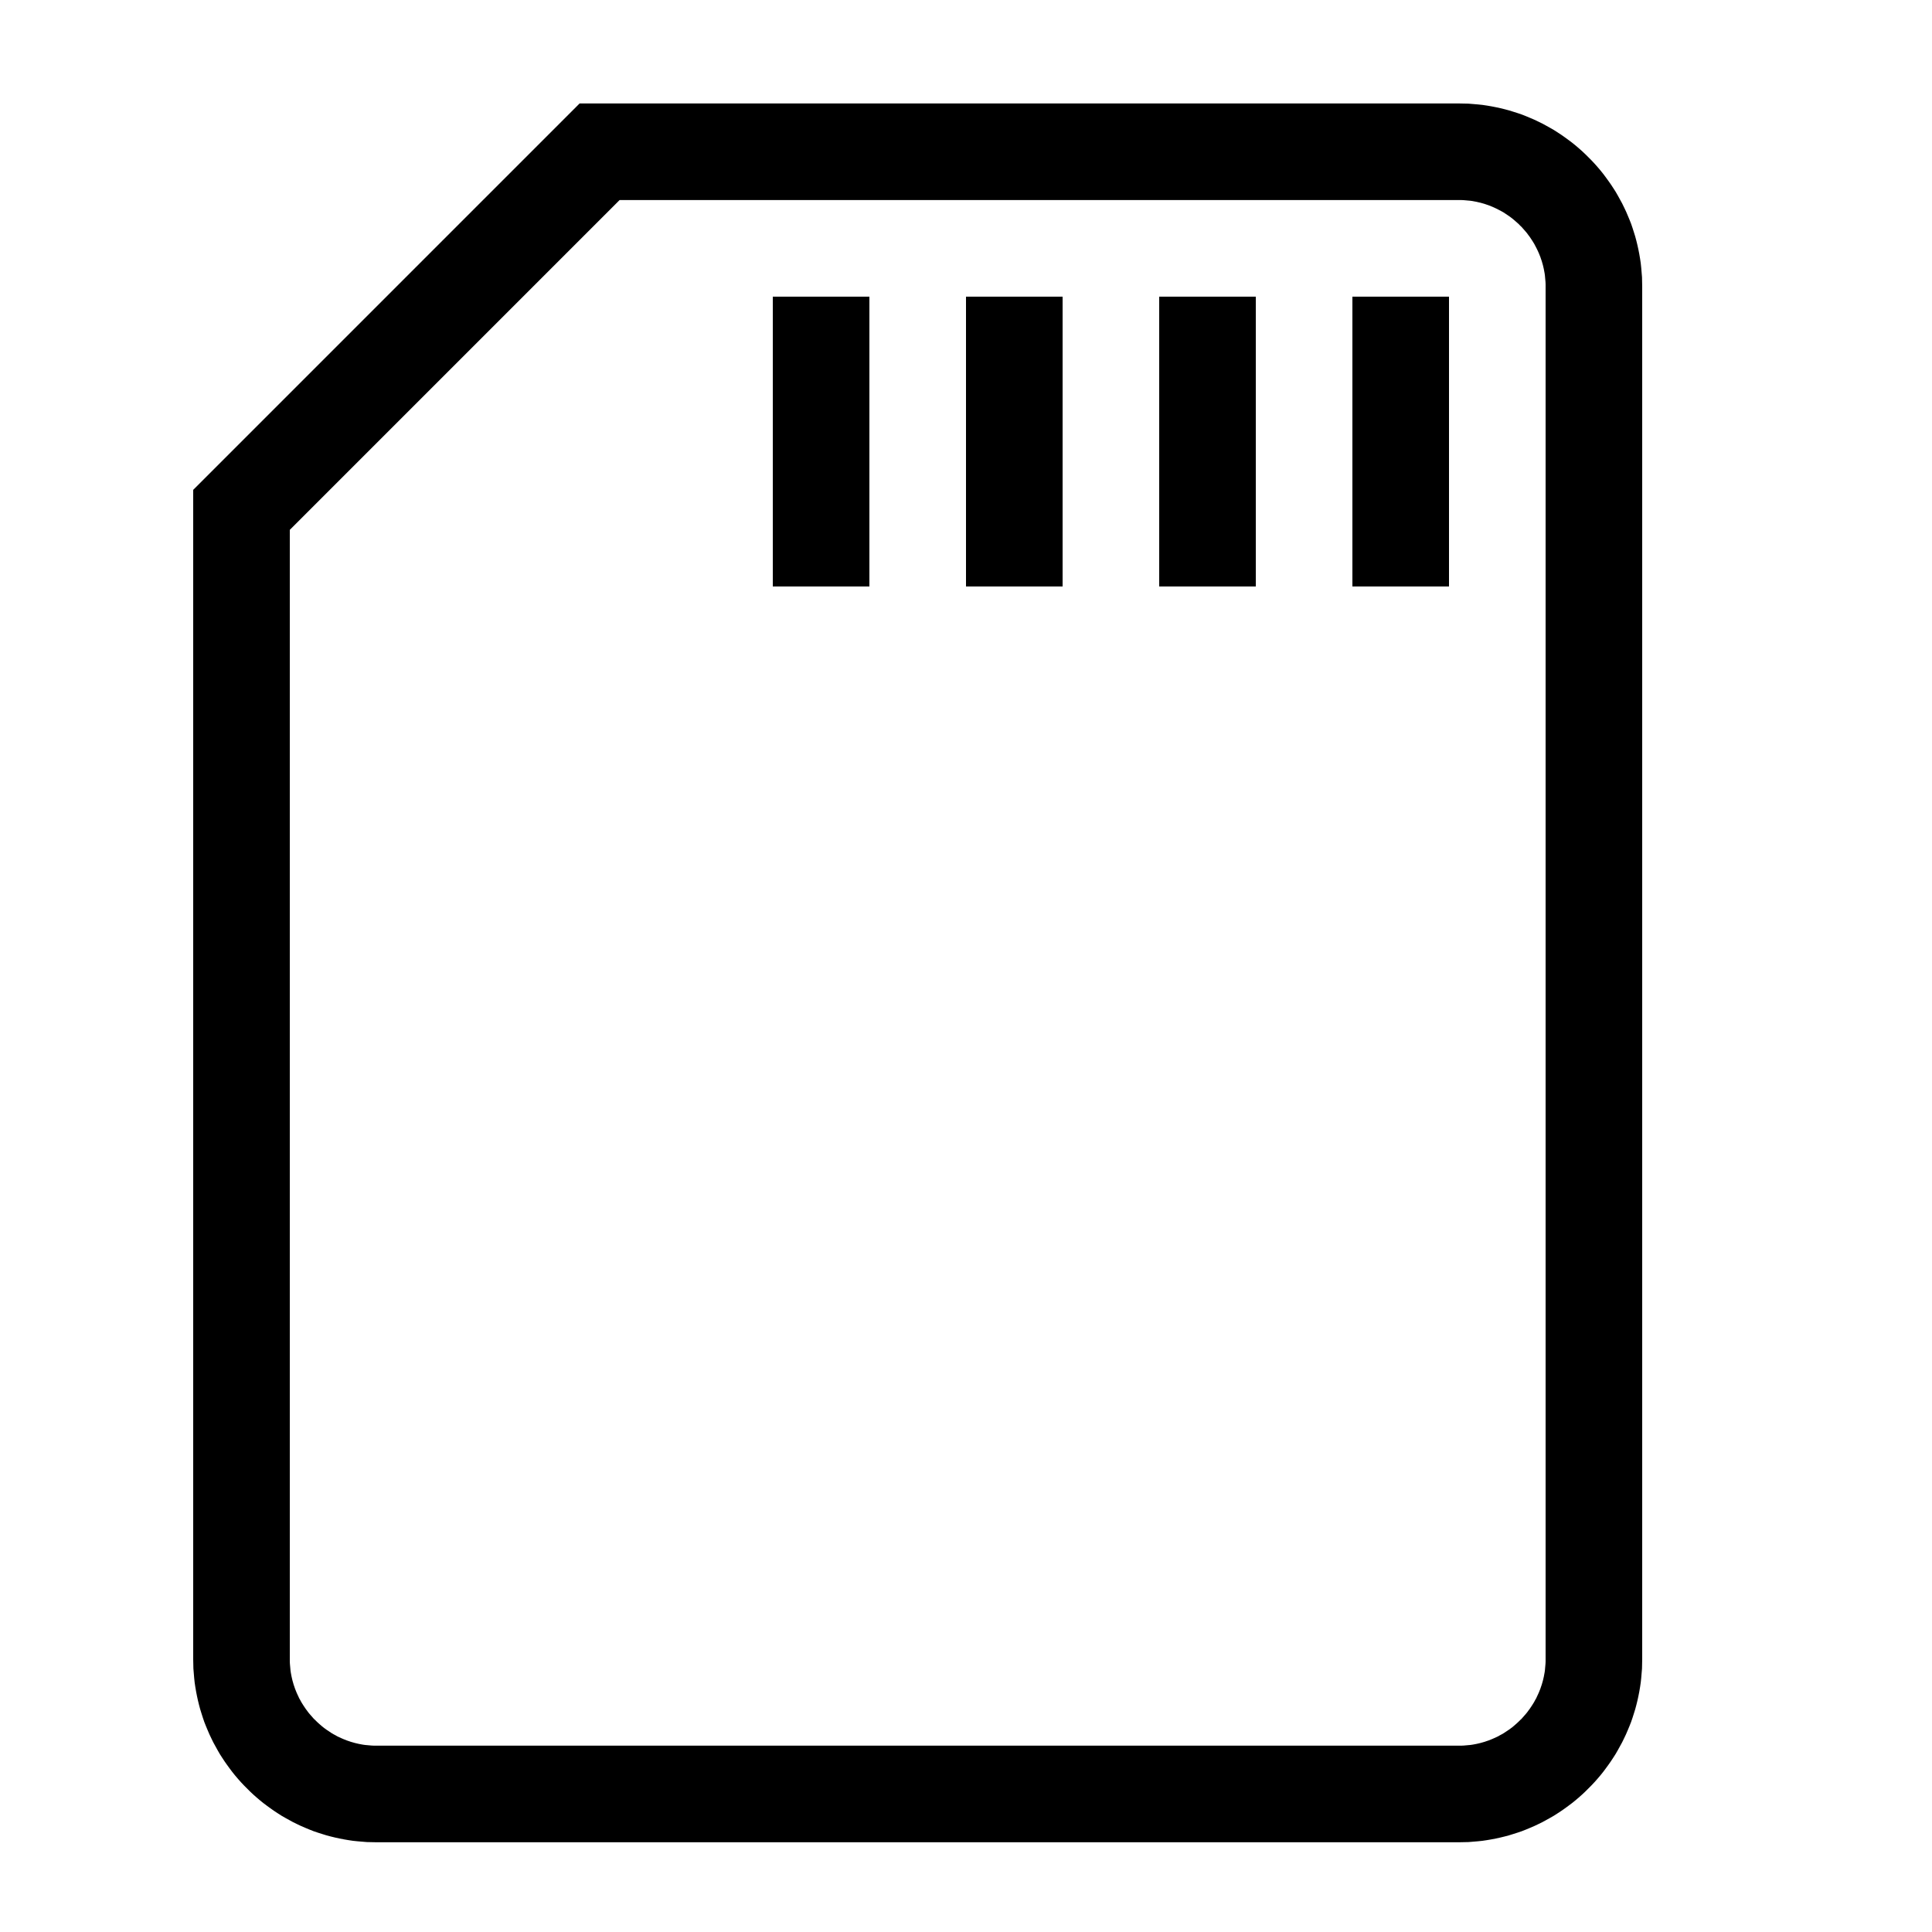 <?xml version="1.0" encoding="UTF-8" standalone="no"?><!DOCTYPE svg PUBLIC "-//W3C//DTD SVG 1.1//EN" "http://www.w3.org/Graphics/SVG/1.1/DTD/svg11.dtd"><svg width="100%" height="100%" viewBox="0 0 20 20" version="1.1" xmlns="http://www.w3.org/2000/svg" xmlns:xlink="http://www.w3.org/1999/xlink" xml:space="preserve" style="fill-rule:evenodd;clip-rule:evenodd;stroke-linejoin:round;stroke-miterlimit:1.414;"><g></g><rect x="-117" y="-256" width="400" height="1430" style="fill:none;"/><path id="Shape" d="M15.154,1.072l0.048,0.001l0.096,0.008l0.048,0.005l0.047,0.007l0.047,0.008l0.046,0.009l0.046,0.01l0.045,0.011l0.045,0.012l0.045,0.014l0.044,0.014l0.044,0.015l0.043,0.017l0.043,0.018l0.042,0.018l0.042,0.02l0.041,0.02l0.08,0.044l0.04,0.023l0.039,0.025l0.038,0.025l0.037,0.026l0.037,0.027l0.036,0.027l0.036,0.029l0.034,0.029l0.035,0.031l0.033,0.031l0.064,0.064l0.031,0.033l0.031,0.035l0.029,0.034l0.029,0.036l0.027,0.036l0.027,0.037l0.026,0.037l0.025,0.038l0.025,0.039l0.023,0.04l0.044,0.08l0.02,0.041l0.02,0.042l0.018,0.042l0.018,0.043l0.017,0.043l0.015,0.044l0.014,0.044l0.014,0.045l0.012,0.045l0.011,0.045l0.01,0.046l0.009,0.046l0.008,0.047l0.007,0.047l0.005,0.048l0.008,0.096l0.002,0.097l0,14.21l-0.001,0.049l-0.001,0.048l-0.004,0.048l-0.004,0.048l-0.005,0.048l-0.007,0.047l-0.008,0.047l-0.009,0.046l-0.01,0.046l-0.011,0.045l-0.012,0.045l-0.014,0.045l-0.014,0.044l-0.015,0.044l-0.017,0.043l-0.018,0.043l-0.018,0.042l-0.02,0.042l-0.02,0.041l-0.022,0.04l-0.022,0.04l-0.023,0.04l-0.025,0.039l-0.025,0.038l-0.026,0.037l-0.027,0.037l-0.027,0.036l-0.029,0.036l-0.029,0.034l-0.031,0.035l-0.031,0.033l-0.032,0.032l-0.032,0.032l-0.033,0.031l-0.035,0.031l-0.034,0.029l-0.036,0.029l-0.036,0.027l-0.037,0.027l-0.037,0.026l-0.038,0.025l-0.039,0.025l-0.04,0.023l-0.04,0.022l-0.04,0.022l-0.041,0.02l-0.042,0.02l-0.042,0.018l-0.043,0.018l-0.043,0.017l-0.044,0.015l-0.044,0.014l-0.045,0.014l-0.045,0.012l-0.045,0.011l-0.046,0.01l-0.046,0.009l-0.047,0.008l-0.047,0.007l-0.048,0.005l-0.048,0.004l-0.048,0.004l-0.048,0.001l-0.049,0.001l-11.21,0l-0.049,-0.001l-0.048,-0.001l-0.048,-0.004l-0.048,-0.004l-0.048,-0.005l-0.047,-0.007l-0.047,-0.008l-0.046,-0.009l-0.046,-0.01l-0.045,-0.011l-0.045,-0.012l-0.045,-0.014l-0.044,-0.014l-0.044,-0.015l-0.043,-0.017l-0.043,-0.018l-0.042,-0.018l-0.042,-0.02l-0.041,-0.02l-0.04,-0.022l-0.04,-0.022l-0.04,-0.023l-0.039,-0.025l-0.038,-0.025l-0.037,-0.026l-0.037,-0.027l-0.036,-0.027l-0.036,-0.029l-0.034,-0.029l-0.035,-0.031l-0.033,-0.031l-0.032,-0.032l-0.032,-0.032l-0.031,-0.033l-0.031,-0.035l-0.029,-0.034l-0.029,-0.036l-0.027,-0.036l-0.027,-0.037l-0.026,-0.037l-0.025,-0.038l-0.025,-0.039l-0.023,-0.04l-0.022,-0.04l-0.022,-0.04l-0.02,-0.041l-0.02,-0.042l-0.018,-0.042l-0.018,-0.043l-0.017,-0.043l-0.015,-0.044l-0.014,-0.044l-0.014,-0.045l-0.012,-0.045l-0.011,-0.045l-0.01,-0.046l-0.009,-0.046l-0.008,-0.047l-0.007,-0.047l-0.005,-0.048l-0.004,-0.048l-0.004,-0.048l-0.001,-0.048l-0.001,-0.049l0,-12.105l4,-4l9.105,0l0.049,0.001Zm-8.74,0.999l-3.414,3.414l0,11.714l0.001,0.023l0.002,0.023l0.002,0.022l0.002,0.023l0.003,0.022l0.004,0.022l0.004,0.021l0.005,0.022l0.005,0.021l0.012,0.042l0.007,0.02l0.007,0.021l0.016,0.04l0.009,0.02l0.009,0.019l0.009,0.02l0.011,0.019l0.01,0.019l0.011,0.018l0.012,0.019l0.024,0.036l0.013,0.017l0.013,0.018l0.014,0.017l0.014,0.016l0.029,0.033l0.016,0.015l0.015,0.015l0.016,0.015l0.017,0.015l0.016,0.014l0.017,0.014l0.017,0.013l0.018,0.013l0.054,0.036l0.019,0.011l0.019,0.01l0.019,0.011l0.019,0.009l0.04,0.018l0.04,0.016l0.021,0.007l0.02,0.007l0.042,0.012l0.021,0.005l0.022,0.005l0.021,0.004l0.022,0.004l0.022,0.003l0.068,0.006l0.023,0.001l11.256,0l0.023,-0.001l0.023,-0.002l0.022,-0.002l0.023,-0.002l0.022,-0.003l0.022,-0.004l0.021,-0.004l0.022,-0.005l0.021,-0.005l0.021,-0.006l0.021,-0.006l0.02,-0.007l0.021,-0.007l0.02,-0.008l0.02,-0.008l0.02,-0.009l0.02,-0.009l0.019,-0.009l0.019,-0.011l0.019,-0.01l0.019,-0.011l0.018,-0.012l0.018,-0.012l0.018,-0.012l0.018,-0.013l0.017,-0.013l0.017,-0.014l0.016,-0.014l0.017,-0.015l0.016,-0.015l0.015,-0.015l0.016,-0.015l0.014,-0.016l0.015,-0.017l0.014,-0.016l0.014,-0.017l0.013,-0.018l0.013,-0.017l0.012,-0.018l0.012,-0.018l0.012,-0.019l0.011,-0.018l0.01,-0.019l0.011,-0.019l0.009,-0.02l0.009,-0.019l0.009,-0.02l0.008,-0.02l0.008,-0.02l0.007,-0.021l0.007,-0.02l0.006,-0.021l0.006,-0.021l0.005,-0.021l0.005,-0.022l0.004,-0.022l0.004,-0.021l0.003,-0.022l0.002,-0.023l0.002,-0.022l0.002,-0.023l0.001,-0.023l0,-0.029l0,-14.198l0,-0.029l-0.001,-0.023l-0.002,-0.023l-0.002,-0.022l-0.002,-0.023l-0.003,-0.022l-0.004,-0.021l-0.004,-0.022l-0.005,-0.022l-0.005,-0.021l-0.006,-0.021l-0.006,-0.021l-0.007,-0.02l-0.007,-0.021l-0.008,-0.02l-0.008,-0.02l-0.009,-0.02l-0.009,-0.019l-0.01,-0.02l-0.01,-0.019l-0.01,-0.019l-0.011,-0.018l-0.012,-0.019l-0.012,-0.018l-0.012,-0.018l-0.013,-0.017l-0.013,-0.018l-0.014,-0.017l-0.014,-0.016l-0.015,-0.017l-0.014,-0.016l-0.016,-0.015l-0.015,-0.016l-0.016,-0.014l-0.017,-0.015l-0.016,-0.014l-0.017,-0.014l-0.017,-0.013l-0.018,-0.013l-0.018,-0.012l-0.018,-0.012l-0.018,-0.012l-0.019,-0.011l-0.019,-0.01l-0.019,-0.01l-0.02,-0.01l-0.019,-0.009l-0.02,-0.009l-0.02,-0.008l-0.02,-0.008l-0.021,-0.007l-0.02,-0.007l-0.021,-0.006l-0.021,-0.006l-0.022,-0.005l-0.021,-0.005l-0.022,-0.004l-0.021,-0.004l-0.022,-0.003l-0.023,-0.002l-0.022,-0.002l-0.023,-0.002l-0.023,-0.001l-0.029,0l-8.685,0l0,0Z"/><rect x="8" y="3.071" width="1" height="3"/><rect x="10" y="3.071" width="1" height="3"/><rect x="12" y="3.071" width="1" height="3"/><rect x="14" y="3.071" width="1" height="3"/></svg>